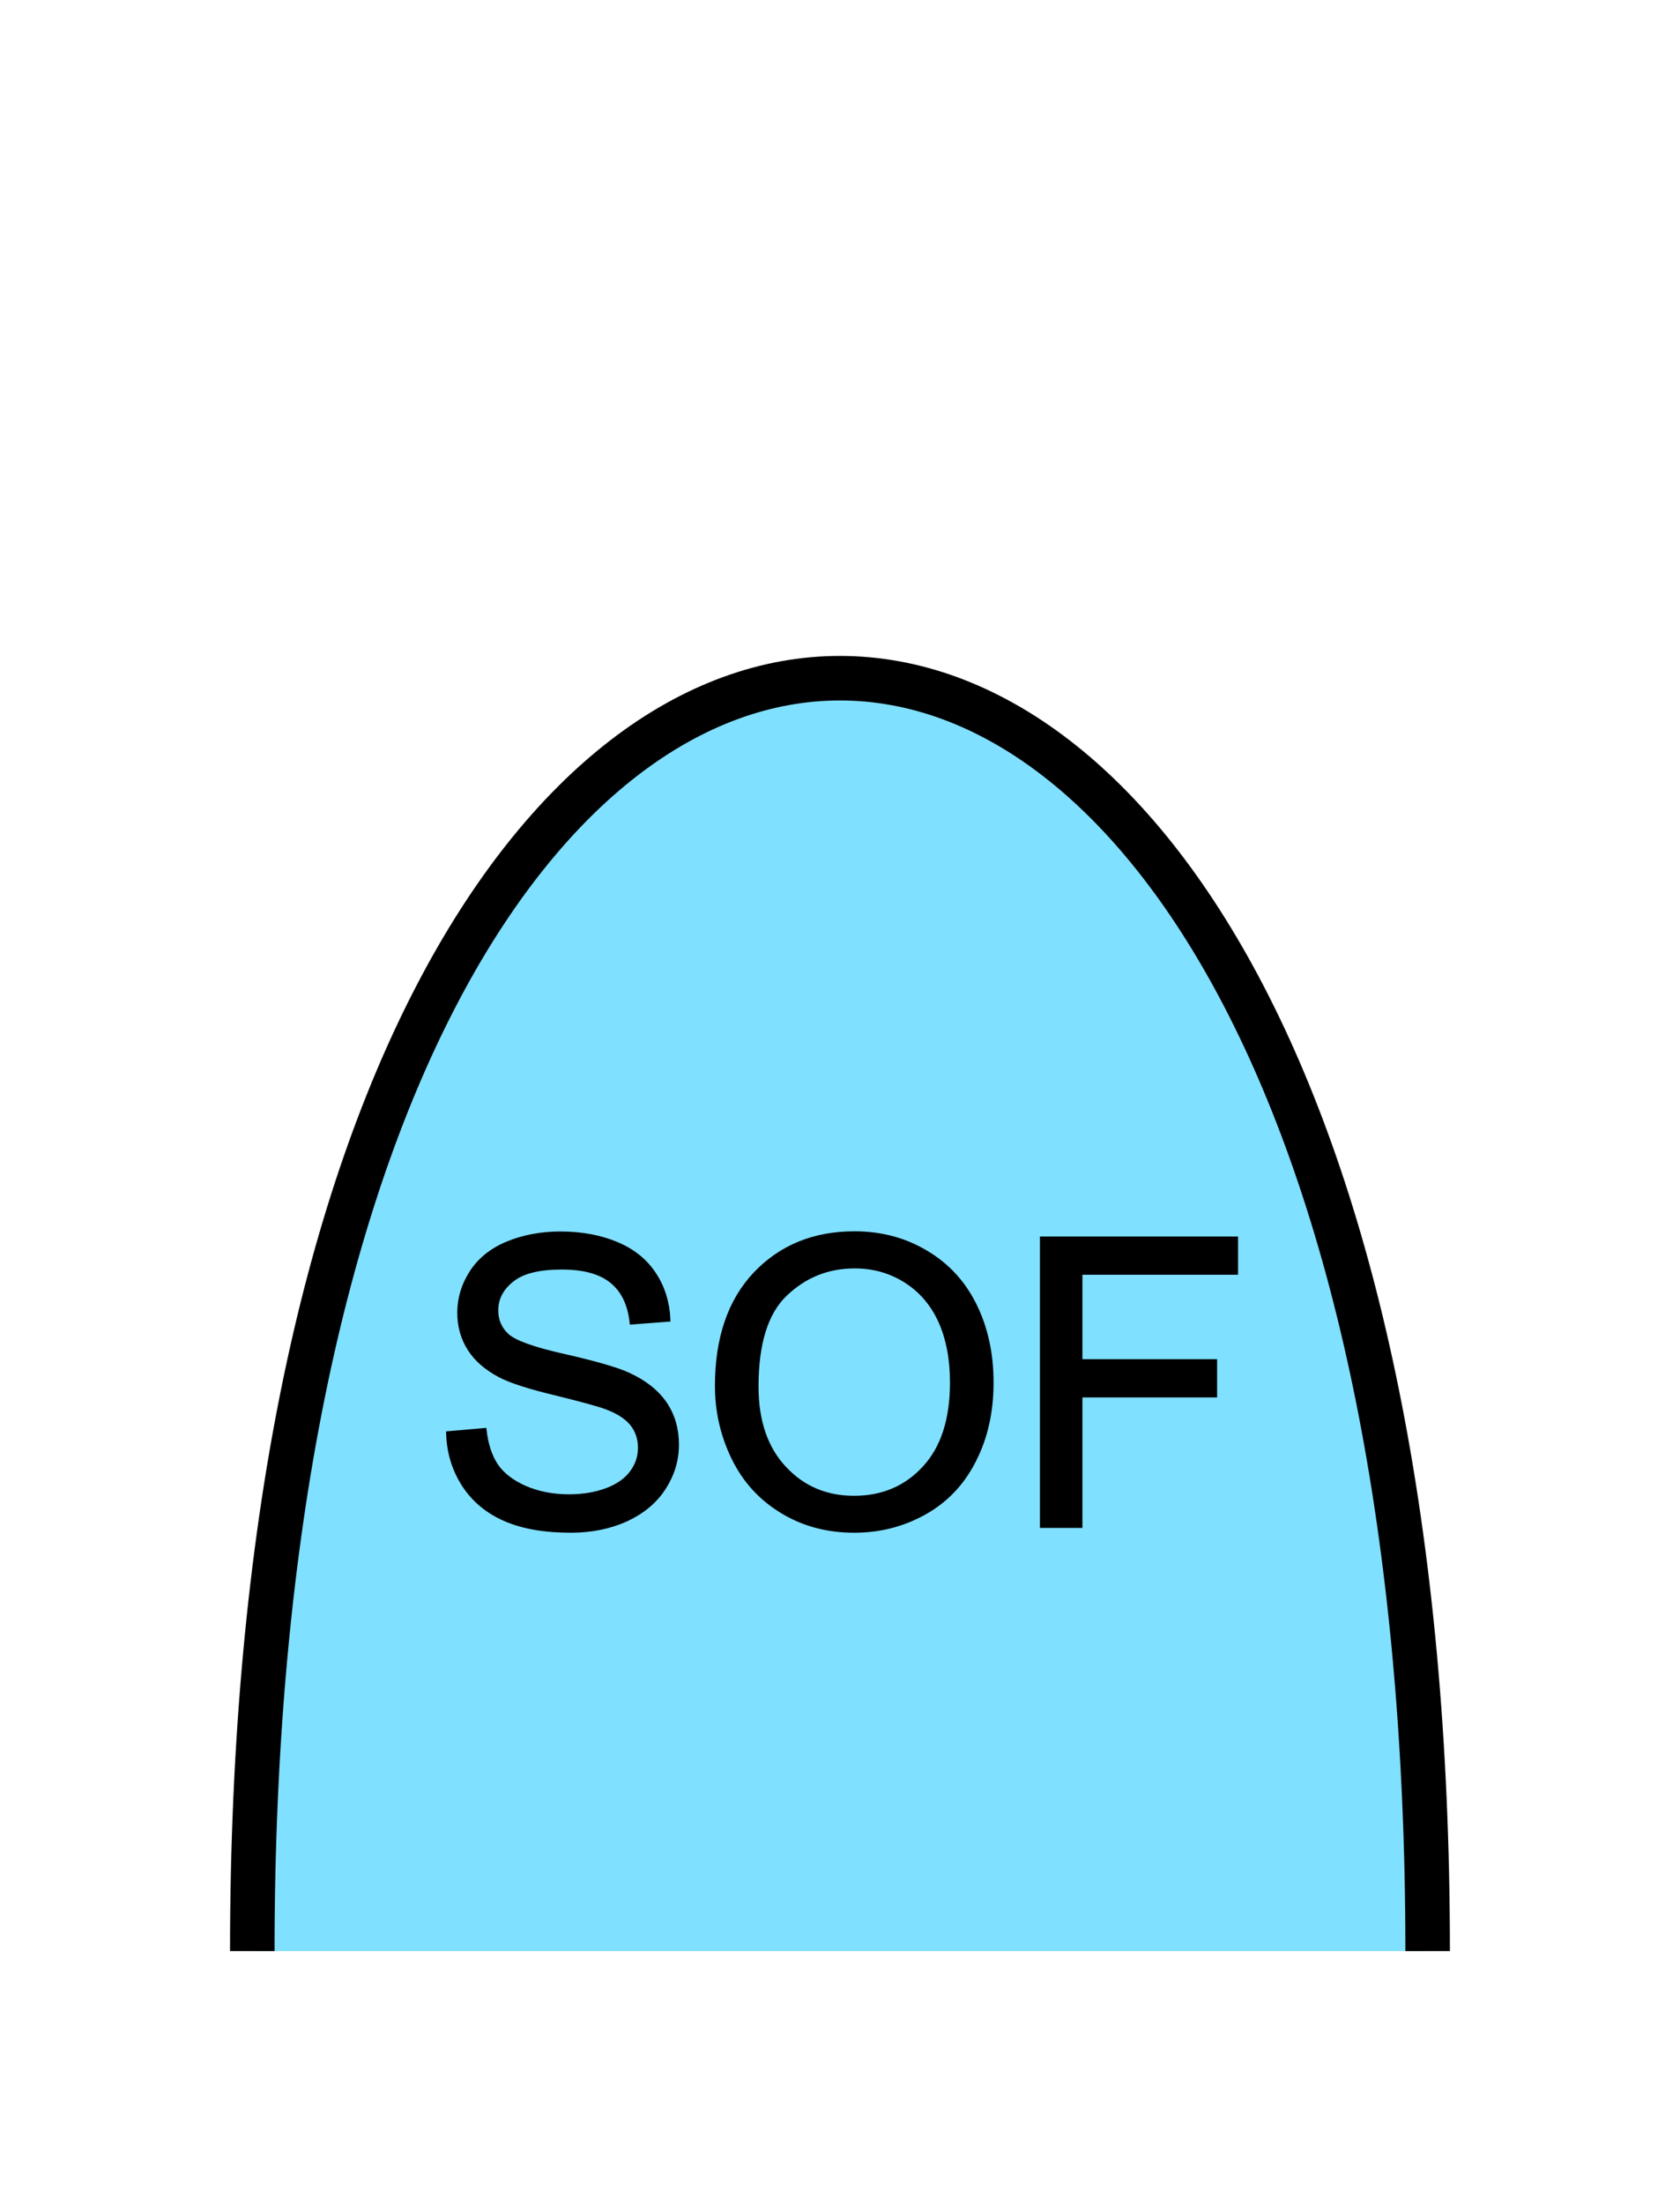 <?xml version="1.0" encoding="UTF-8" standalone="no"?>
<svg
   xmlns:dc="http://purl.org/dc/elements/1.1/"
   xmlns:cc="http://creativecommons.org/ns#"
   xmlns:rdf="http://www.w3.org/1999/02/22-rdf-syntax-ns#"
   xmlns:svg="http://www.w3.org/2000/svg"
   xmlns="http://www.w3.org/2000/svg"
   id="svg13"
   height="125.53mm"
   width="95.75mm"
   version="1.0">
  <defs
     id="defs3">
    <pattern
       y="0"
       x="0"
       height="6"
       width="6"
       patternUnits="userSpaceOnUse"
       id="EMFhbasepattern" />
  </defs>
  <path
     id="path5"
     d="  M 307.531,420.058   C 307.531,54.665 54.345,54.665 54.345,420.058   z "
     style="fill:#80e0ff;fill-rule:evenodd;fill-opacity:1;stroke:none;" />
  <path
     id="path7"
     d="  M 307.531,420.058   C 307.531,54.665 54.345,54.665 54.345,420.058  "
     style="fill:none;stroke:#000000;stroke-width:9.59px;stroke-linecap:butt;stroke-linejoin:miter;stroke-miterlimit:10;stroke-dasharray:none;stroke-opacity:1;" />
  <path
     id="path9"
     d="  M 96.583,308.61   L 104.335,307.931   C 104.695,311.047 105.534,313.565 106.853,315.563   C 108.211,317.521 110.289,319.119 113.086,320.358   C 115.884,321.557 119.04,322.196 122.557,322.196   C 125.674,322.196 128.431,321.717 130.829,320.798   C 133.226,319.879 134.984,318.6 136.143,317.001   C 137.342,315.363 137.901,313.605 137.901,311.687   C 137.901,309.769 137.342,308.05 136.223,306.612   C 135.104,305.173 133.226,303.935 130.669,302.976   C 128.99,302.336 125.314,301.337 119.64,299.939   C 113.965,298.58 110.009,297.301 107.732,296.102   C 104.775,294.544 102.577,292.626 101.138,290.348   C 99.7,288.07 98.981,285.473 98.981,282.636   C 98.981,279.519 99.86,276.642 101.618,273.925   C 103.376,271.207 105.973,269.13 109.37,267.731   C 112.767,266.332 116.563,265.613 120.719,265.613   C 125.274,265.613 129.31,266.372 132.827,267.851   C 136.343,269.329 139.02,271.487 140.898,274.364   C 142.776,277.201 143.775,280.478 143.935,284.074   L 136.103,284.674   C 135.664,280.758 134.265,277.841 131.828,275.843   C 129.39,273.845 125.794,272.846 121.038,272.846   C 116.083,272.846 112.487,273.725 110.249,275.563   C 107.971,277.361 106.853,279.559 106.853,282.116   C 106.853,284.314 107.652,286.152 109.25,287.591   C 110.809,289.03 114.924,290.508 121.558,291.987   C 128.231,293.505 132.787,294.824 135.264,295.943   C 138.86,297.581 141.498,299.699 143.216,302.216   C 144.934,304.774 145.773,307.691 145.773,311.007   C 145.773,314.324 144.854,317.401 142.976,320.318   C 141.098,323.235 138.381,325.473 134.864,327.111   C 131.308,328.71 127.352,329.509 122.956,329.509   C 117.362,329.509 112.687,328.71 108.891,327.071   C 105.094,325.433 102.137,322.995 99.98,319.719   C 97.862,316.442 96.703,312.766 96.583,308.61   z  M 154.485,298.38   C 154.485,288.11 157.242,280.079 162.716,274.284   C 168.231,268.49 175.344,265.573 184.055,265.573   C 189.769,265.573 194.884,266.932 199.48,269.689   C 204.075,272.406 207.551,276.202 209.949,281.078   C 212.347,285.953 213.545,291.467 213.545,297.661   C 213.545,303.935 212.307,309.529 209.749,314.484   C 207.232,319.439 203.635,323.155 199,325.713   C 194.365,328.27 189.37,329.509 184.015,329.509   C 178.181,329.509 172.986,328.11 168.431,325.313   C 163.835,322.516 160.359,318.68 158.001,313.805   C 155.644,308.93 154.485,303.815 154.485,298.38   z  M 162.916,298.5   C 162.916,305.933 164.914,311.807 168.91,316.082   C 172.906,320.398 177.941,322.516 183.975,322.516   C 190.129,322.516 195.204,320.358 199.16,316.042   C 203.156,311.727 205.114,305.573 205.114,297.621   C 205.114,292.586 204.275,288.19 202.596,284.434   C 200.878,280.678 198.401,277.801 195.124,275.723   C 191.847,273.645 188.171,272.606 184.095,272.606   C 178.301,272.606 173.346,274.604 169.15,278.6   C 164.994,282.556 162.916,289.189 162.916,298.5   z  M 224.494,328.47   L 224.494,266.692   L 266.212,266.692   L 266.212,273.965   L 232.686,273.965   L 232.686,293.105   L 261.697,293.105   L 261.697,300.378   L 232.686,300.378   L 232.686,328.47   z "
     style="fill:#000000;fill-rule:evenodd;fill-opacity:1;stroke:none;" />
  <path
     id="path11"
     d="  M 96.583,308.61   L 104.335,307.931   C 104.695,311.047 105.534,313.565 106.853,315.563   C 108.211,317.521 110.289,319.119 113.086,320.358   C 115.884,321.557 119.04,322.196 122.557,322.196   C 125.674,322.196 128.431,321.717 130.829,320.798   C 133.226,319.879 134.984,318.6 136.143,317.001   C 137.342,315.363 137.901,313.605 137.901,311.687   C 137.901,309.769 137.342,308.05 136.223,306.612   C 135.104,305.173 133.226,303.935 130.669,302.976   C 128.99,302.336 125.314,301.337 119.64,299.939   C 113.965,298.58 110.009,297.301 107.732,296.102   C 104.775,294.544 102.577,292.626 101.138,290.348   C 99.7,288.07 98.981,285.473 98.981,282.636   C 98.981,279.519 99.86,276.642 101.618,273.925   C 103.376,271.207 105.973,269.13 109.37,267.731   C 112.767,266.332 116.563,265.613 120.719,265.613   C 125.274,265.613 129.31,266.372 132.827,267.851   C 136.343,269.329 139.02,271.487 140.898,274.364   C 142.776,277.201 143.775,280.478 143.935,284.074   L 136.103,284.674   C 135.664,280.758 134.265,277.841 131.828,275.843   C 129.39,273.845 125.794,272.846 121.038,272.846   C 116.083,272.846 112.487,273.725 110.249,275.563   C 107.971,277.361 106.853,279.559 106.853,282.116   C 106.853,284.314 107.652,286.152 109.25,287.591   C 110.809,289.03 114.924,290.508 121.558,291.987   C 128.231,293.505 132.787,294.824 135.264,295.943   C 138.86,297.581 141.498,299.699 143.216,302.216   C 144.934,304.774 145.773,307.691 145.773,311.007   C 145.773,314.324 144.854,317.401 142.976,320.318   C 141.098,323.235 138.381,325.473 134.864,327.111   C 131.308,328.71 127.352,329.509 122.956,329.509   C 117.362,329.509 112.687,328.71 108.891,327.071   C 105.094,325.433 102.137,322.995 99.98,319.719   C 97.862,316.442 96.703,312.766 96.583,308.61   z  M 154.485,298.38   C 154.485,288.11 157.242,280.079 162.716,274.284   C 168.231,268.49 175.344,265.573 184.055,265.573   C 189.769,265.573 194.884,266.932 199.48,269.689   C 204.075,272.406 207.551,276.202 209.949,281.078   C 212.347,285.953 213.545,291.467 213.545,297.661   C 213.545,303.935 212.307,309.529 209.749,314.484   C 207.232,319.439 203.635,323.155 199,325.713   C 194.365,328.27 189.37,329.509 184.015,329.509   C 178.181,329.509 172.986,328.11 168.431,325.313   C 163.835,322.516 160.359,318.68 158.001,313.805   C 155.644,308.93 154.485,303.815 154.485,298.38   z  M 162.916,298.5   C 162.916,305.933 164.914,311.807 168.91,316.082   C 172.906,320.398 177.941,322.516 183.975,322.516   C 190.129,322.516 195.204,320.358 199.16,316.042   C 203.156,311.727 205.114,305.573 205.114,297.621   C 205.114,292.586 204.275,288.19 202.596,284.434   C 200.878,280.678 198.401,277.801 195.124,275.723   C 191.847,273.645 188.171,272.606 184.095,272.606   C 178.301,272.606 173.346,274.604 169.15,278.6   C 164.994,282.556 162.916,289.189 162.916,298.5   z  M 224.494,328.47   L 224.494,266.692   L 266.212,266.692   L 266.212,273.965   L 232.686,273.965   L 232.686,293.105   L 261.697,293.105   L 261.697,300.378   L 232.686,300.378   L 232.686,328.47   z "
     style="fill:none;stroke:#000000;stroke-width:0.959px;stroke-linecap:butt;stroke-linejoin:miter;stroke-miterlimit:10;stroke-dasharray:none;stroke-opacity:1;" />
</svg>
